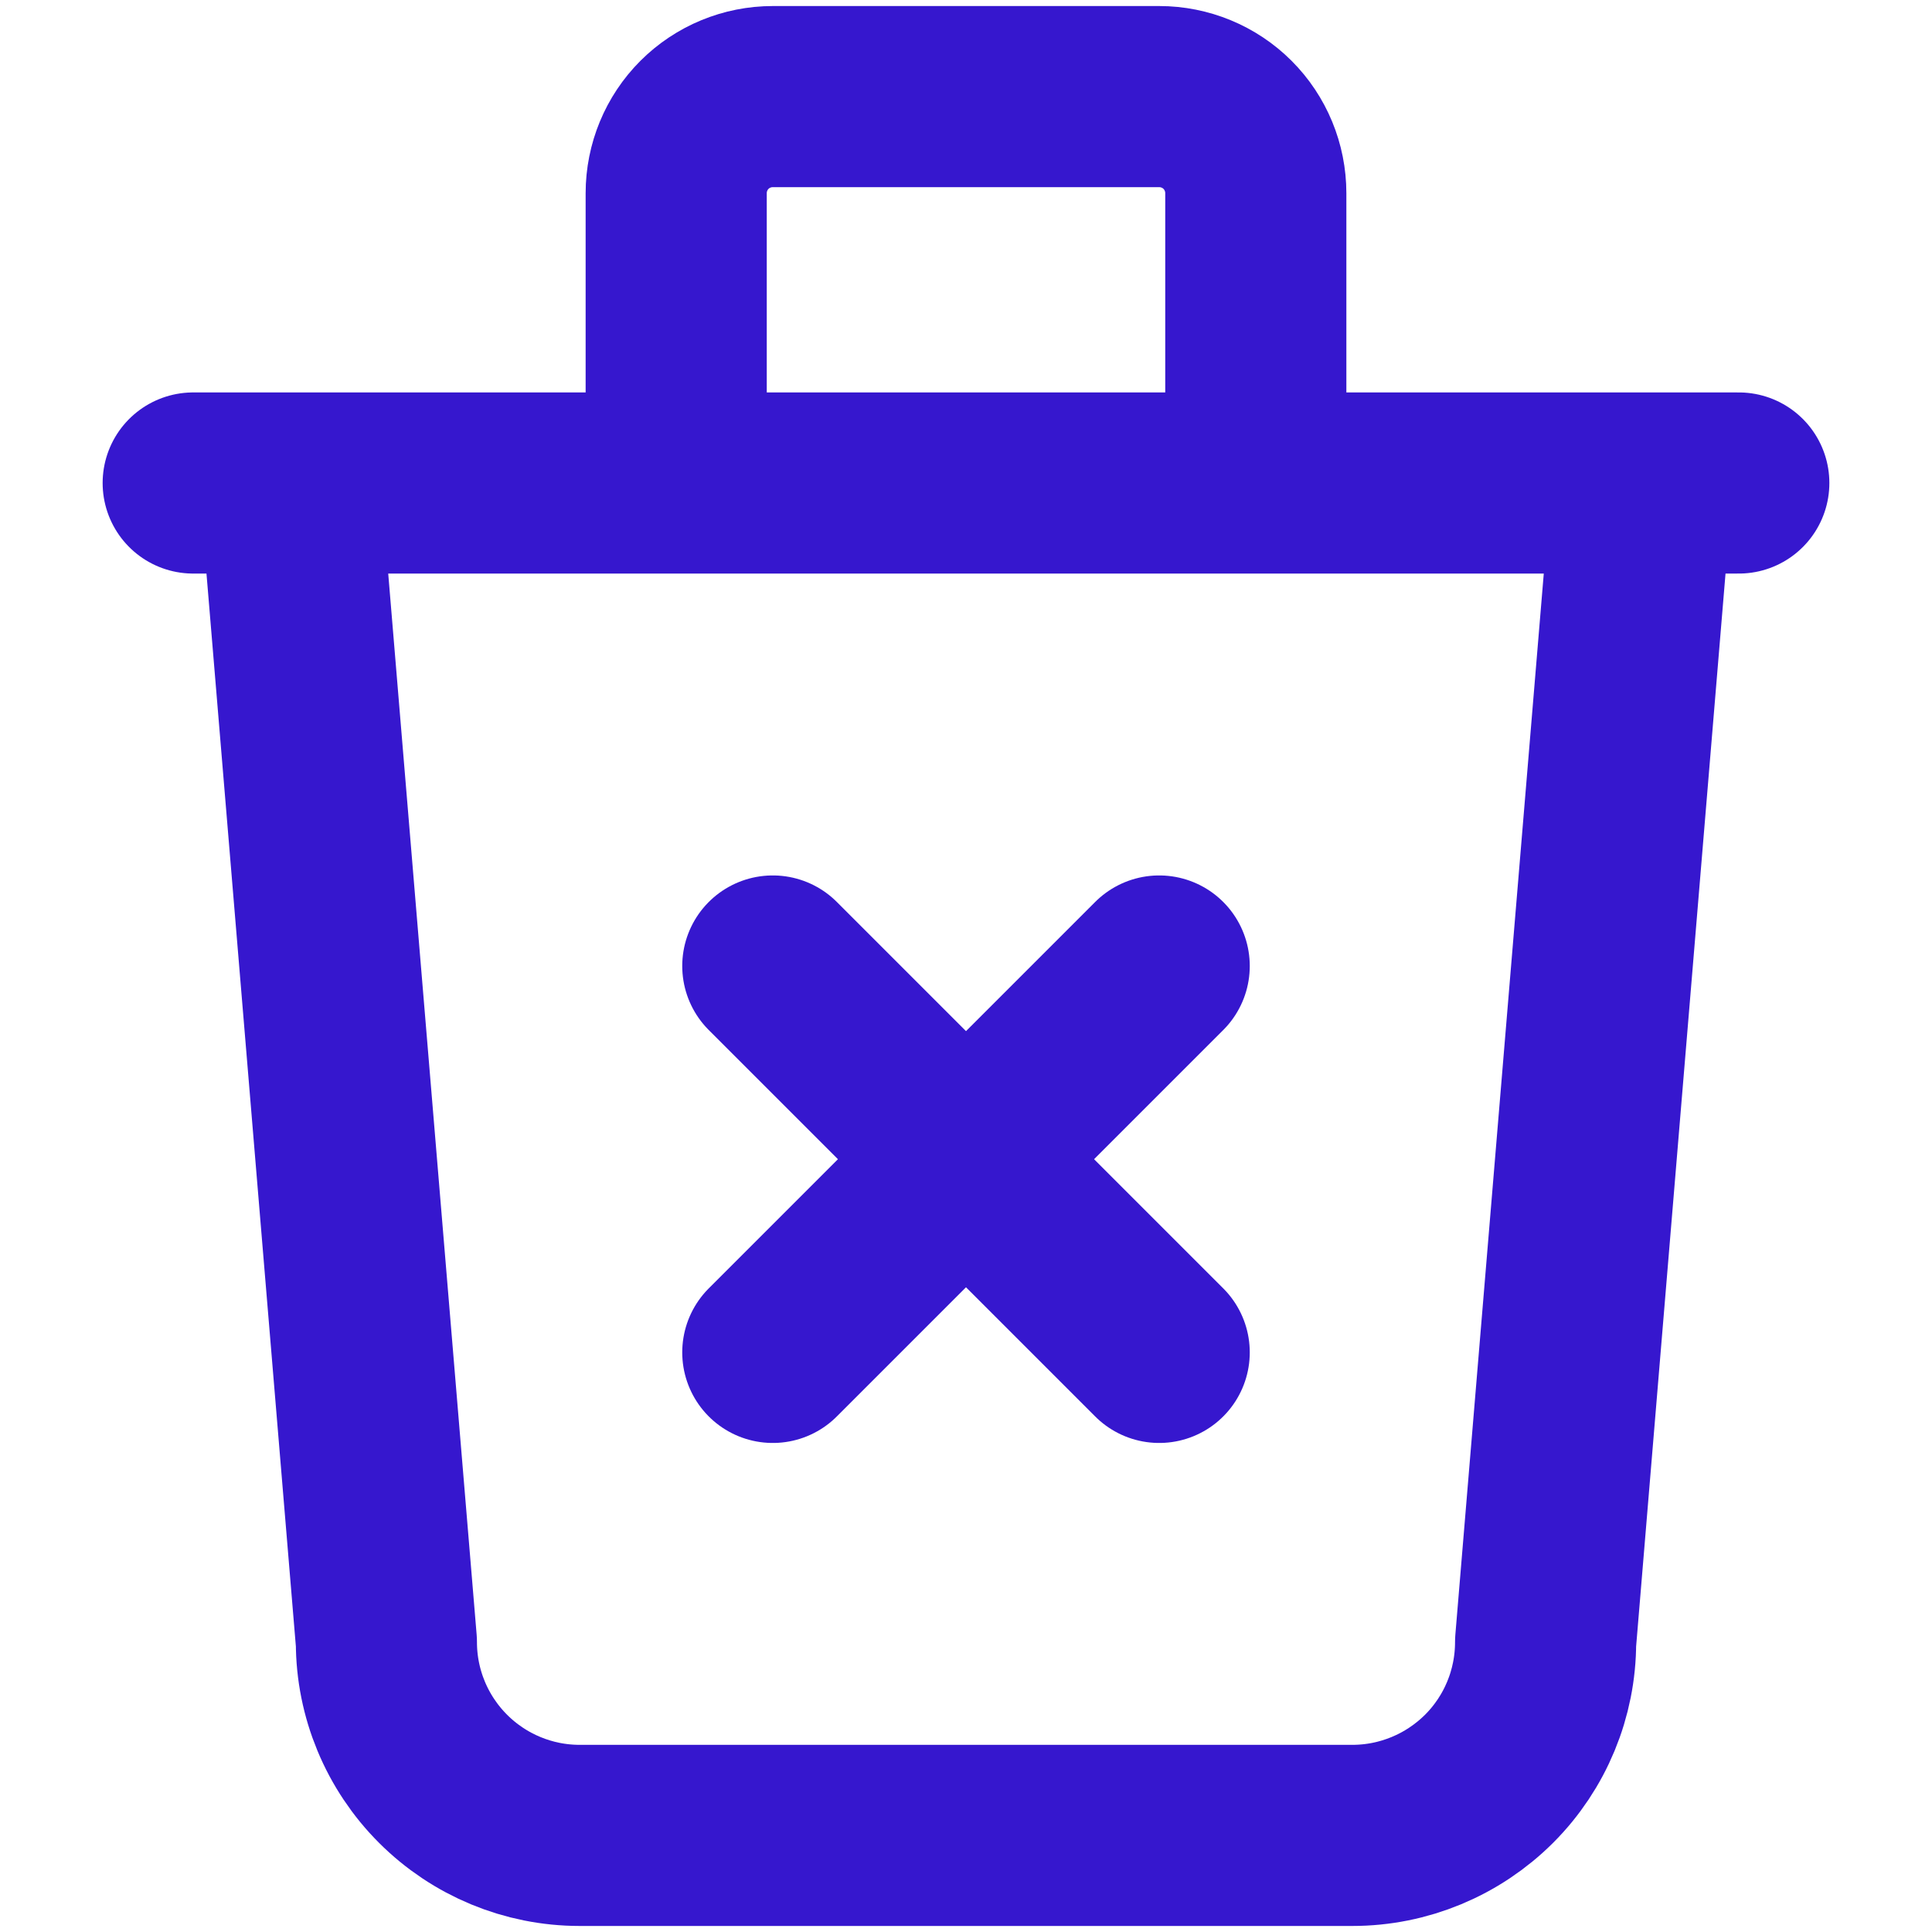 <svg width="16" height="16" viewBox="0 0 16 16" fill="none" xmlns="http://www.w3.org/2000/svg">
<g clip-path="url(#clip0_689_1993)">
<path d="M1.6 4H14.4M2.4 4L3.2 13.6C3.2 14.024 3.369 14.431 3.669 14.731C3.969 15.031 4.376 15.2 4.8 15.2H11.2C11.624 15.2 12.031 15.031 12.332 14.731C12.632 14.431 12.8 14.024 12.8 13.6L13.6 4M5.6 4V1.6C5.6 1.388 5.684 1.184 5.834 1.034C5.984 0.884 6.188 0.8 6.4 0.8H9.6C9.812 0.8 10.016 0.884 10.166 1.034C10.316 1.184 10.4 1.388 10.4 1.6V4M6.4 8L9.6 11.2M9.6 8L6.4 11.2" stroke="#3617CE" stroke-width="1.5" stroke-linecap="round" stroke-linejoin="round"/>
</g>
<defs>
<clipPath id="clip0_689_1993">
<rect width="16" height="16" fill="white"/>
</clipPath>
</defs>
</svg>
